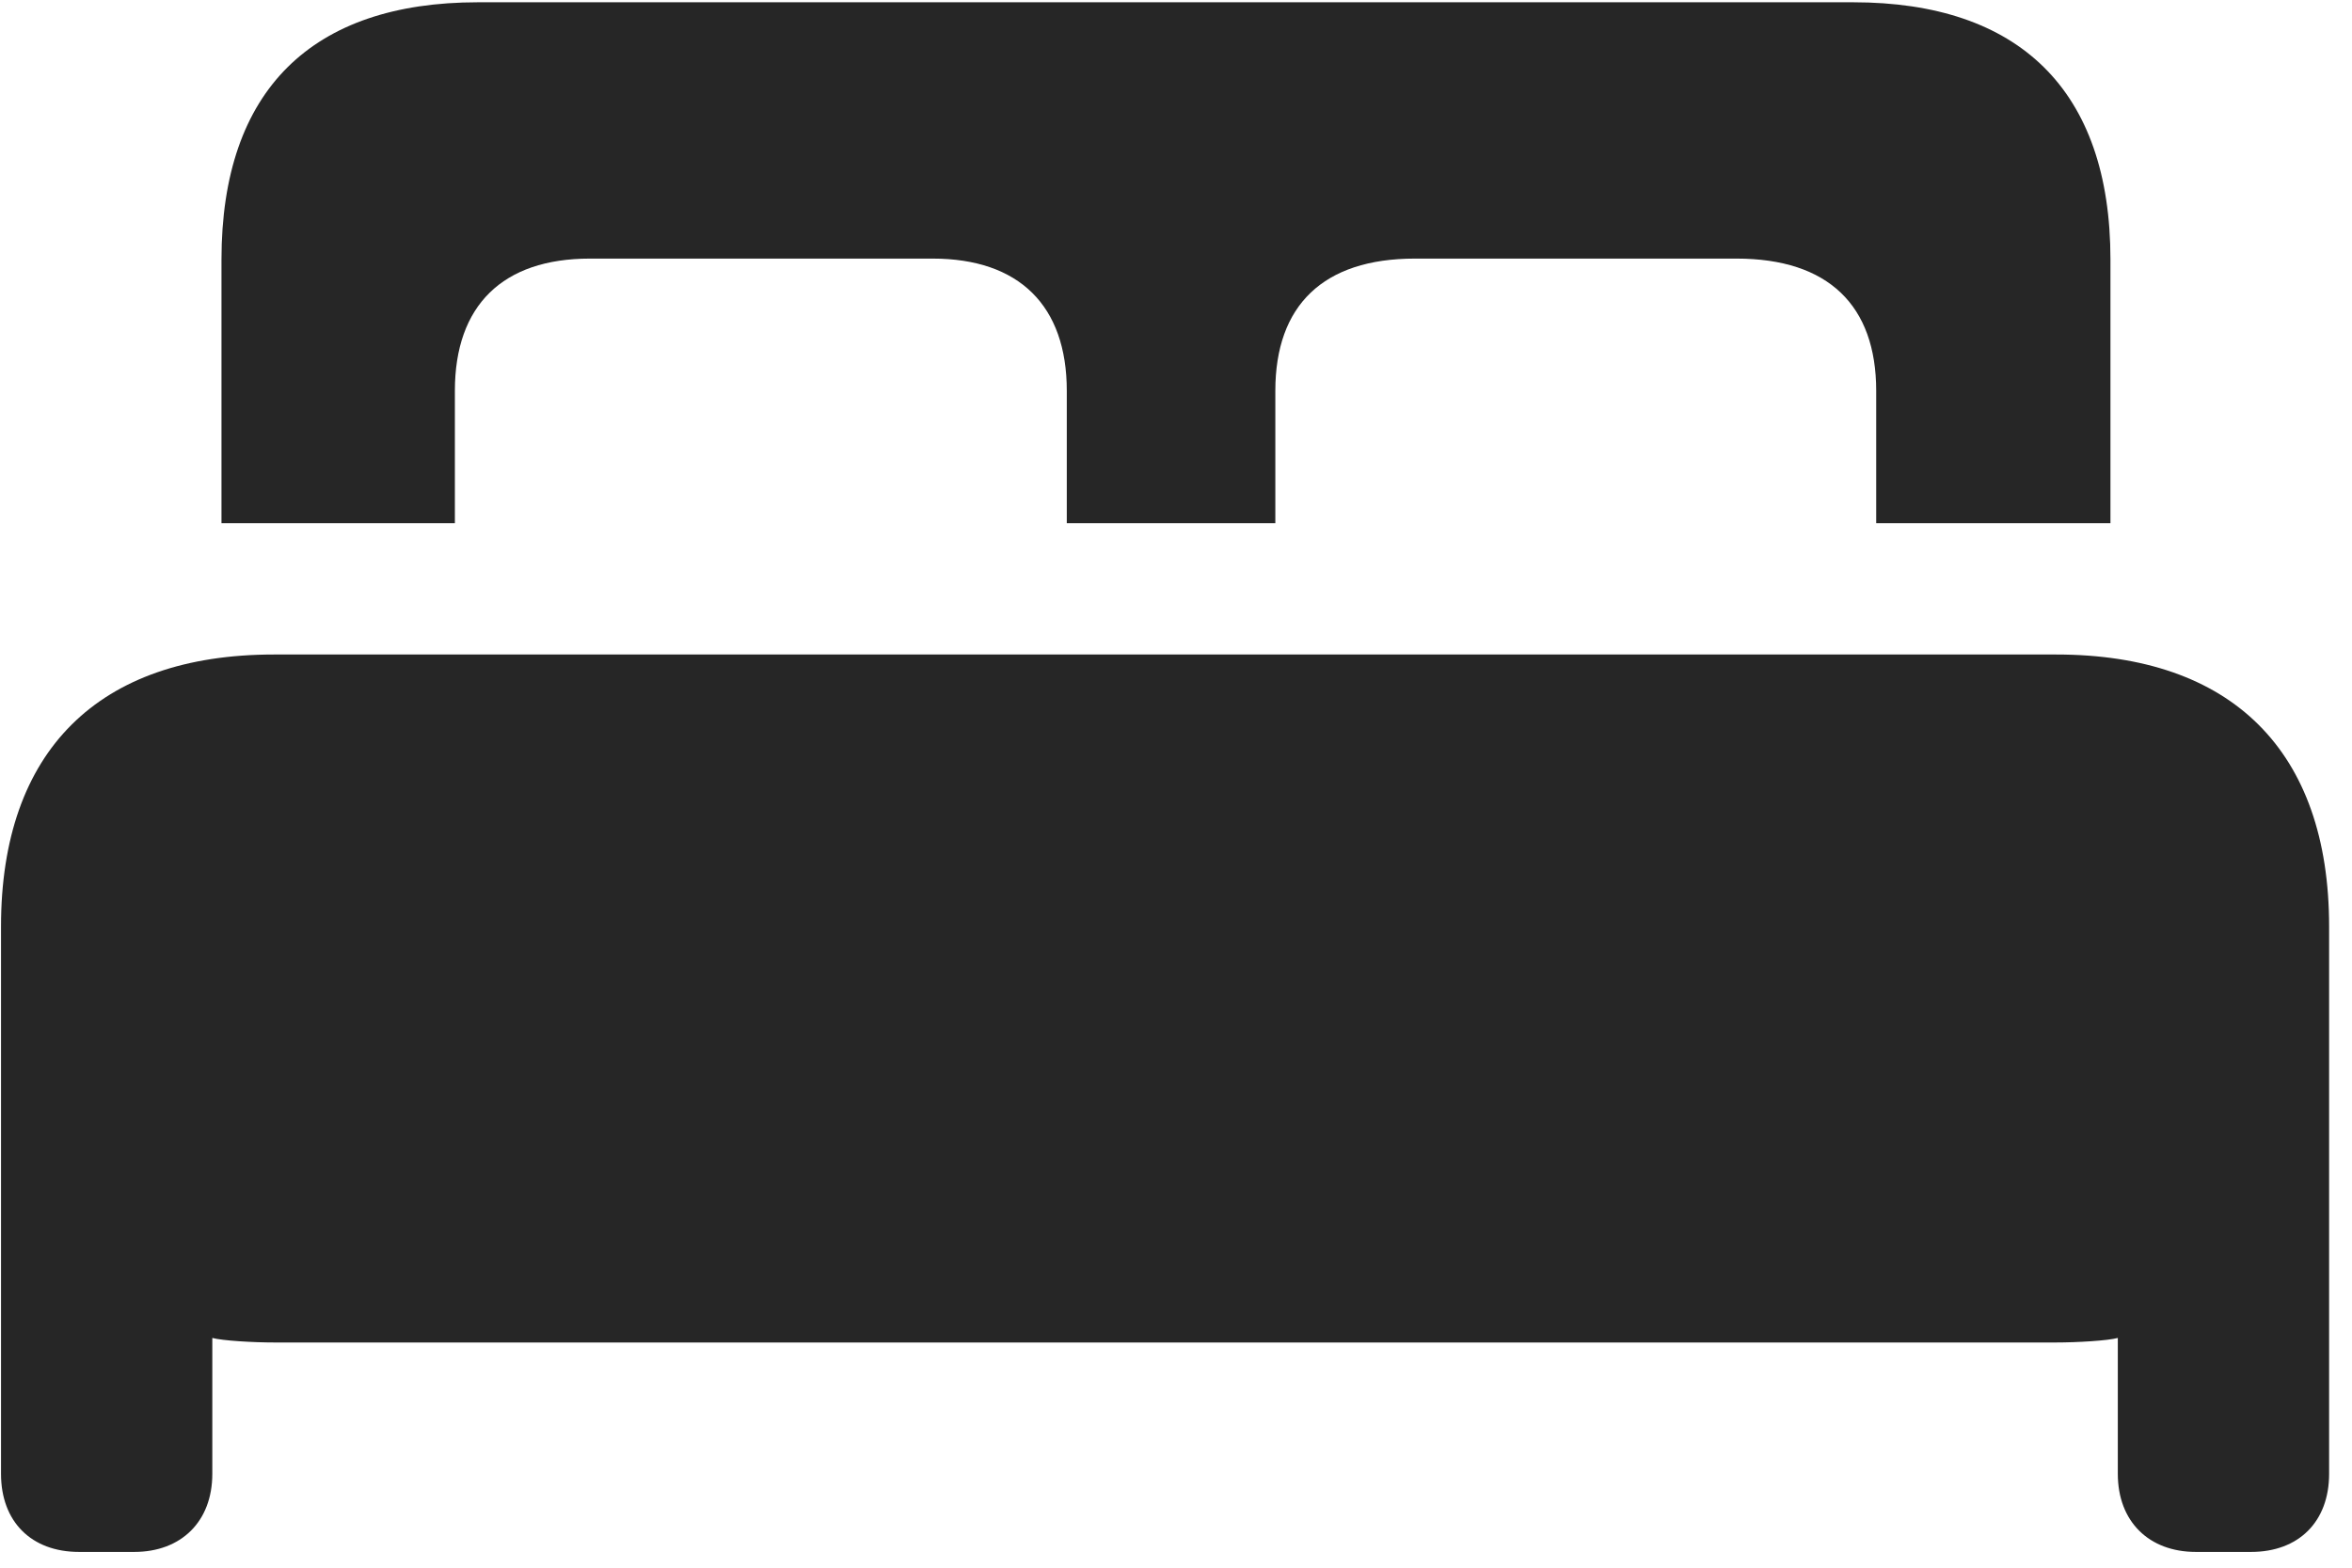 <svg width="30" height="20" viewBox="0 0 30 20" fill="none" xmlns="http://www.w3.org/2000/svg">
<g clip-path="url(#clip0_2207_12162)">
<path d="M0.013 18.803C0.013 19.412 0.399 19.799 1.009 19.799H1.712C2.31 19.799 2.708 19.412 2.708 18.803V17.069C2.837 17.104 3.224 17.127 3.505 17.127H26.216C26.497 17.127 26.884 17.104 27.013 17.069V18.803C27.013 19.412 27.411 19.799 28.009 19.799H28.712C29.321 19.799 29.708 19.412 29.708 18.803V11.819C29.708 9.58 28.466 8.35 26.227 8.35H3.493C1.255 8.35 0.013 9.58 0.013 11.819V18.803Z" fill="black" fill-opacity="0.85"/>
<path d="M2.825 6.674H5.802V4.986C5.802 3.897 6.411 3.299 7.524 3.299H11.896C12.997 3.299 13.607 3.897 13.607 4.986V6.674H16.267V4.986C16.267 3.897 16.876 3.299 18.048 3.299H22.149C23.321 3.299 23.931 3.897 23.931 4.986V6.674H26.919V3.311C26.919 1.143 25.747 0.029 23.638 0.029H6.095C3.985 0.029 2.825 1.143 2.825 3.311V6.674Z" fill="black" fill-opacity="0.85"/>
</g>
<defs>
<clipPath id="clip0_2207_12162">
<rect width="29.695" height="19.793" fill="white" transform="translate(0.013 0.029)"/>
</clipPath>
</defs>
</svg>
